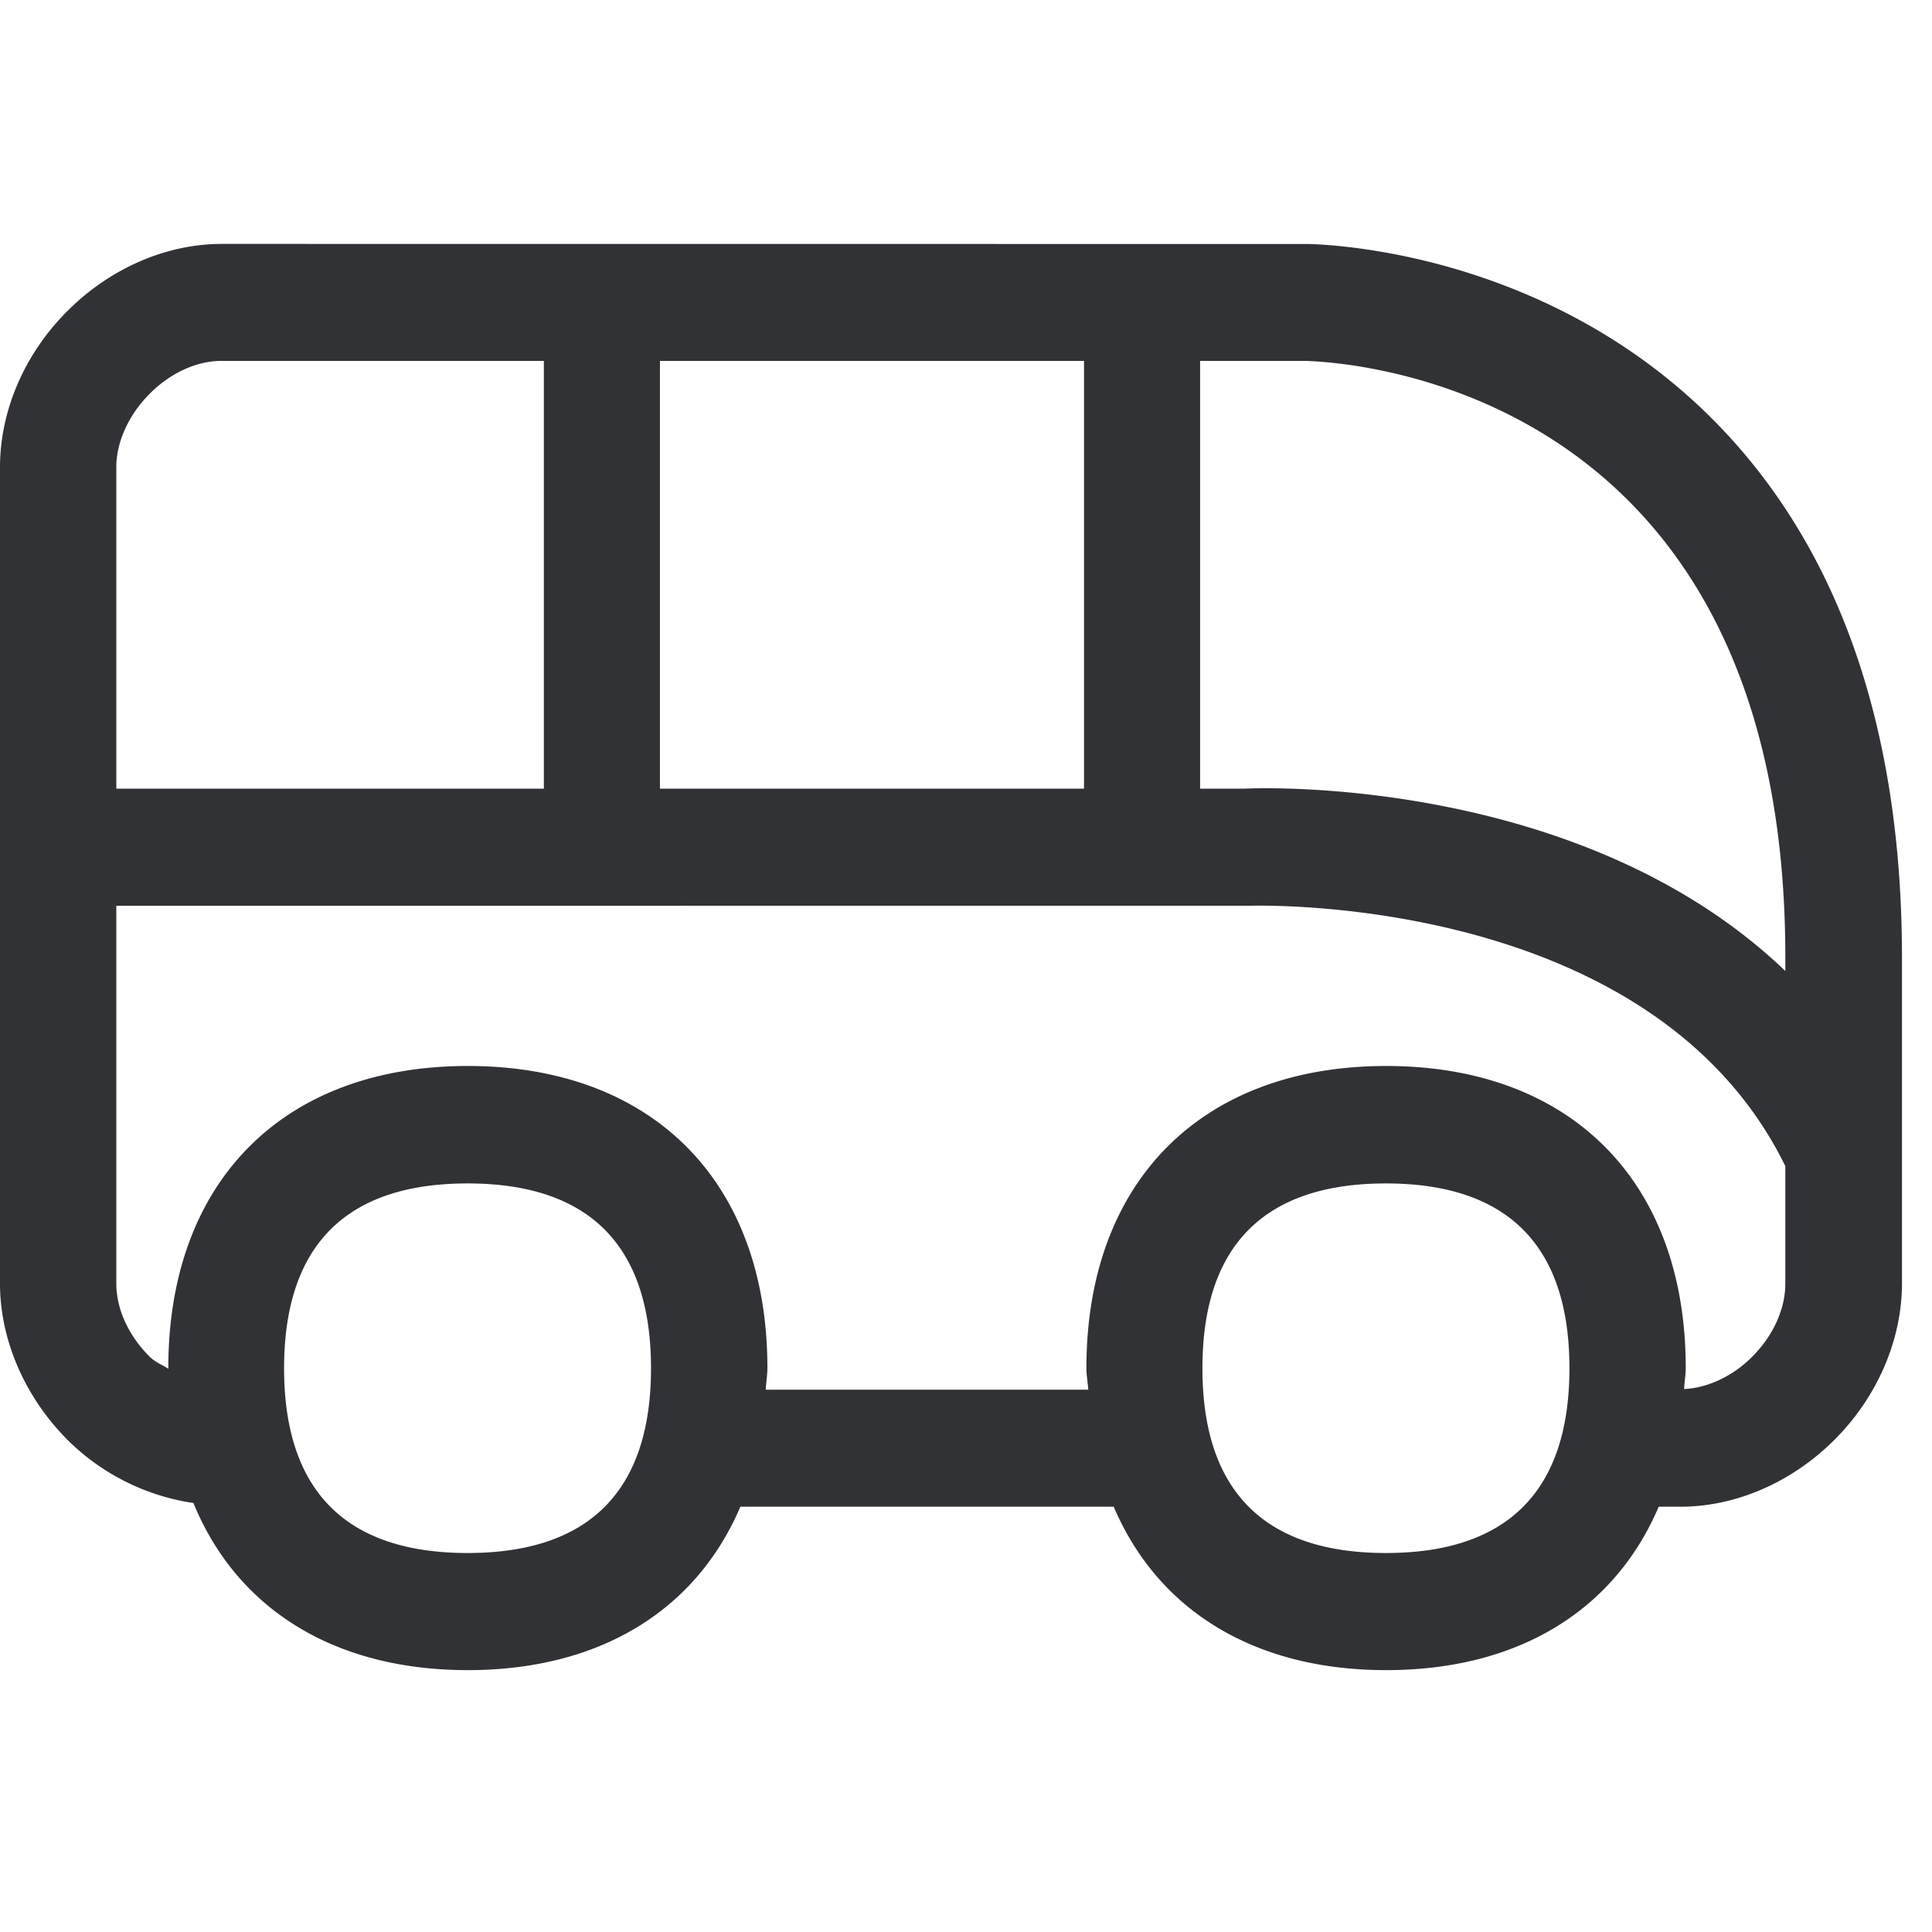 <svg width="24" height="24" viewBox="0 0 24 24" xmlns="http://www.w3.org/2000/svg"><path d="M16.258 3.031c.496.014 3.037.192 5.02 2.18 1.556 1.564 2.346 3.81 2.349 6.673v4.057c0 .7-.303 1.405-.83 1.936-.531.535-1.23.84-1.923.84h-.269c-.544 1.278-1.734 2.03-3.385 2.03-1.65 0-2.84-.752-3.385-2.03H9.197c-.545 1.278-1.735 2.03-3.385 2.03-1.67 0-2.874-.769-3.409-2.076a2.799 2.799 0 01-1.57-.79C.304 17.346 0 16.64 0 15.945V5.803c0-.699.303-1.405.834-1.936.527-.53 1.227-.837 1.919-.837zm.959 11.67c-1.513 0-2.28.773-2.28 2.296 0 1.522.767 2.295 2.28 2.295 1.512 0 2.279-.773 2.279-2.295 0-1.523-.767-2.296-2.28-2.296zm-11.409 0c-1.512 0-2.279.773-2.279 2.296 0 1.522.767 2.295 2.28 2.295 1.512 0 2.278-.773 2.278-2.295 0-1.523-.766-2.296-2.279-2.296zm16.37-.215c-1.6-3.267-6.212-3.243-6.643-3.235l-14.09.001v4.693c0 .312.148.642.41.904.068.07.158.104.236.154v-.01c0-2.312 1.425-3.751 3.72-3.751 2.297 0 3.722 1.439 3.722 3.751 0 .094-.017.178-.02.27h4.006c-.006-.092-.023-.176-.023-.27 0-2.312 1.428-3.751 3.724-3.751 2.296 0 3.721 1.439 3.721 3.751 0 .091-.017.172-.02.262.292-.013.608-.16.85-.406.26-.262.407-.592.407-.904zM16.211 4.483h-1.303v5.314h.558c.174-.01 4.178-.162 6.712 2.265v-.175c0-7.069-5.401-7.388-5.967-7.404zm-9.455 0H2.753c-.31 0-.639.15-.898.413-.258.259-.41.598-.41.904v3.997h5.311V4.482zm6.71 0H8.198v5.314h5.268V4.482z" fill="#313235" fill-rule="nonzero"/></svg>